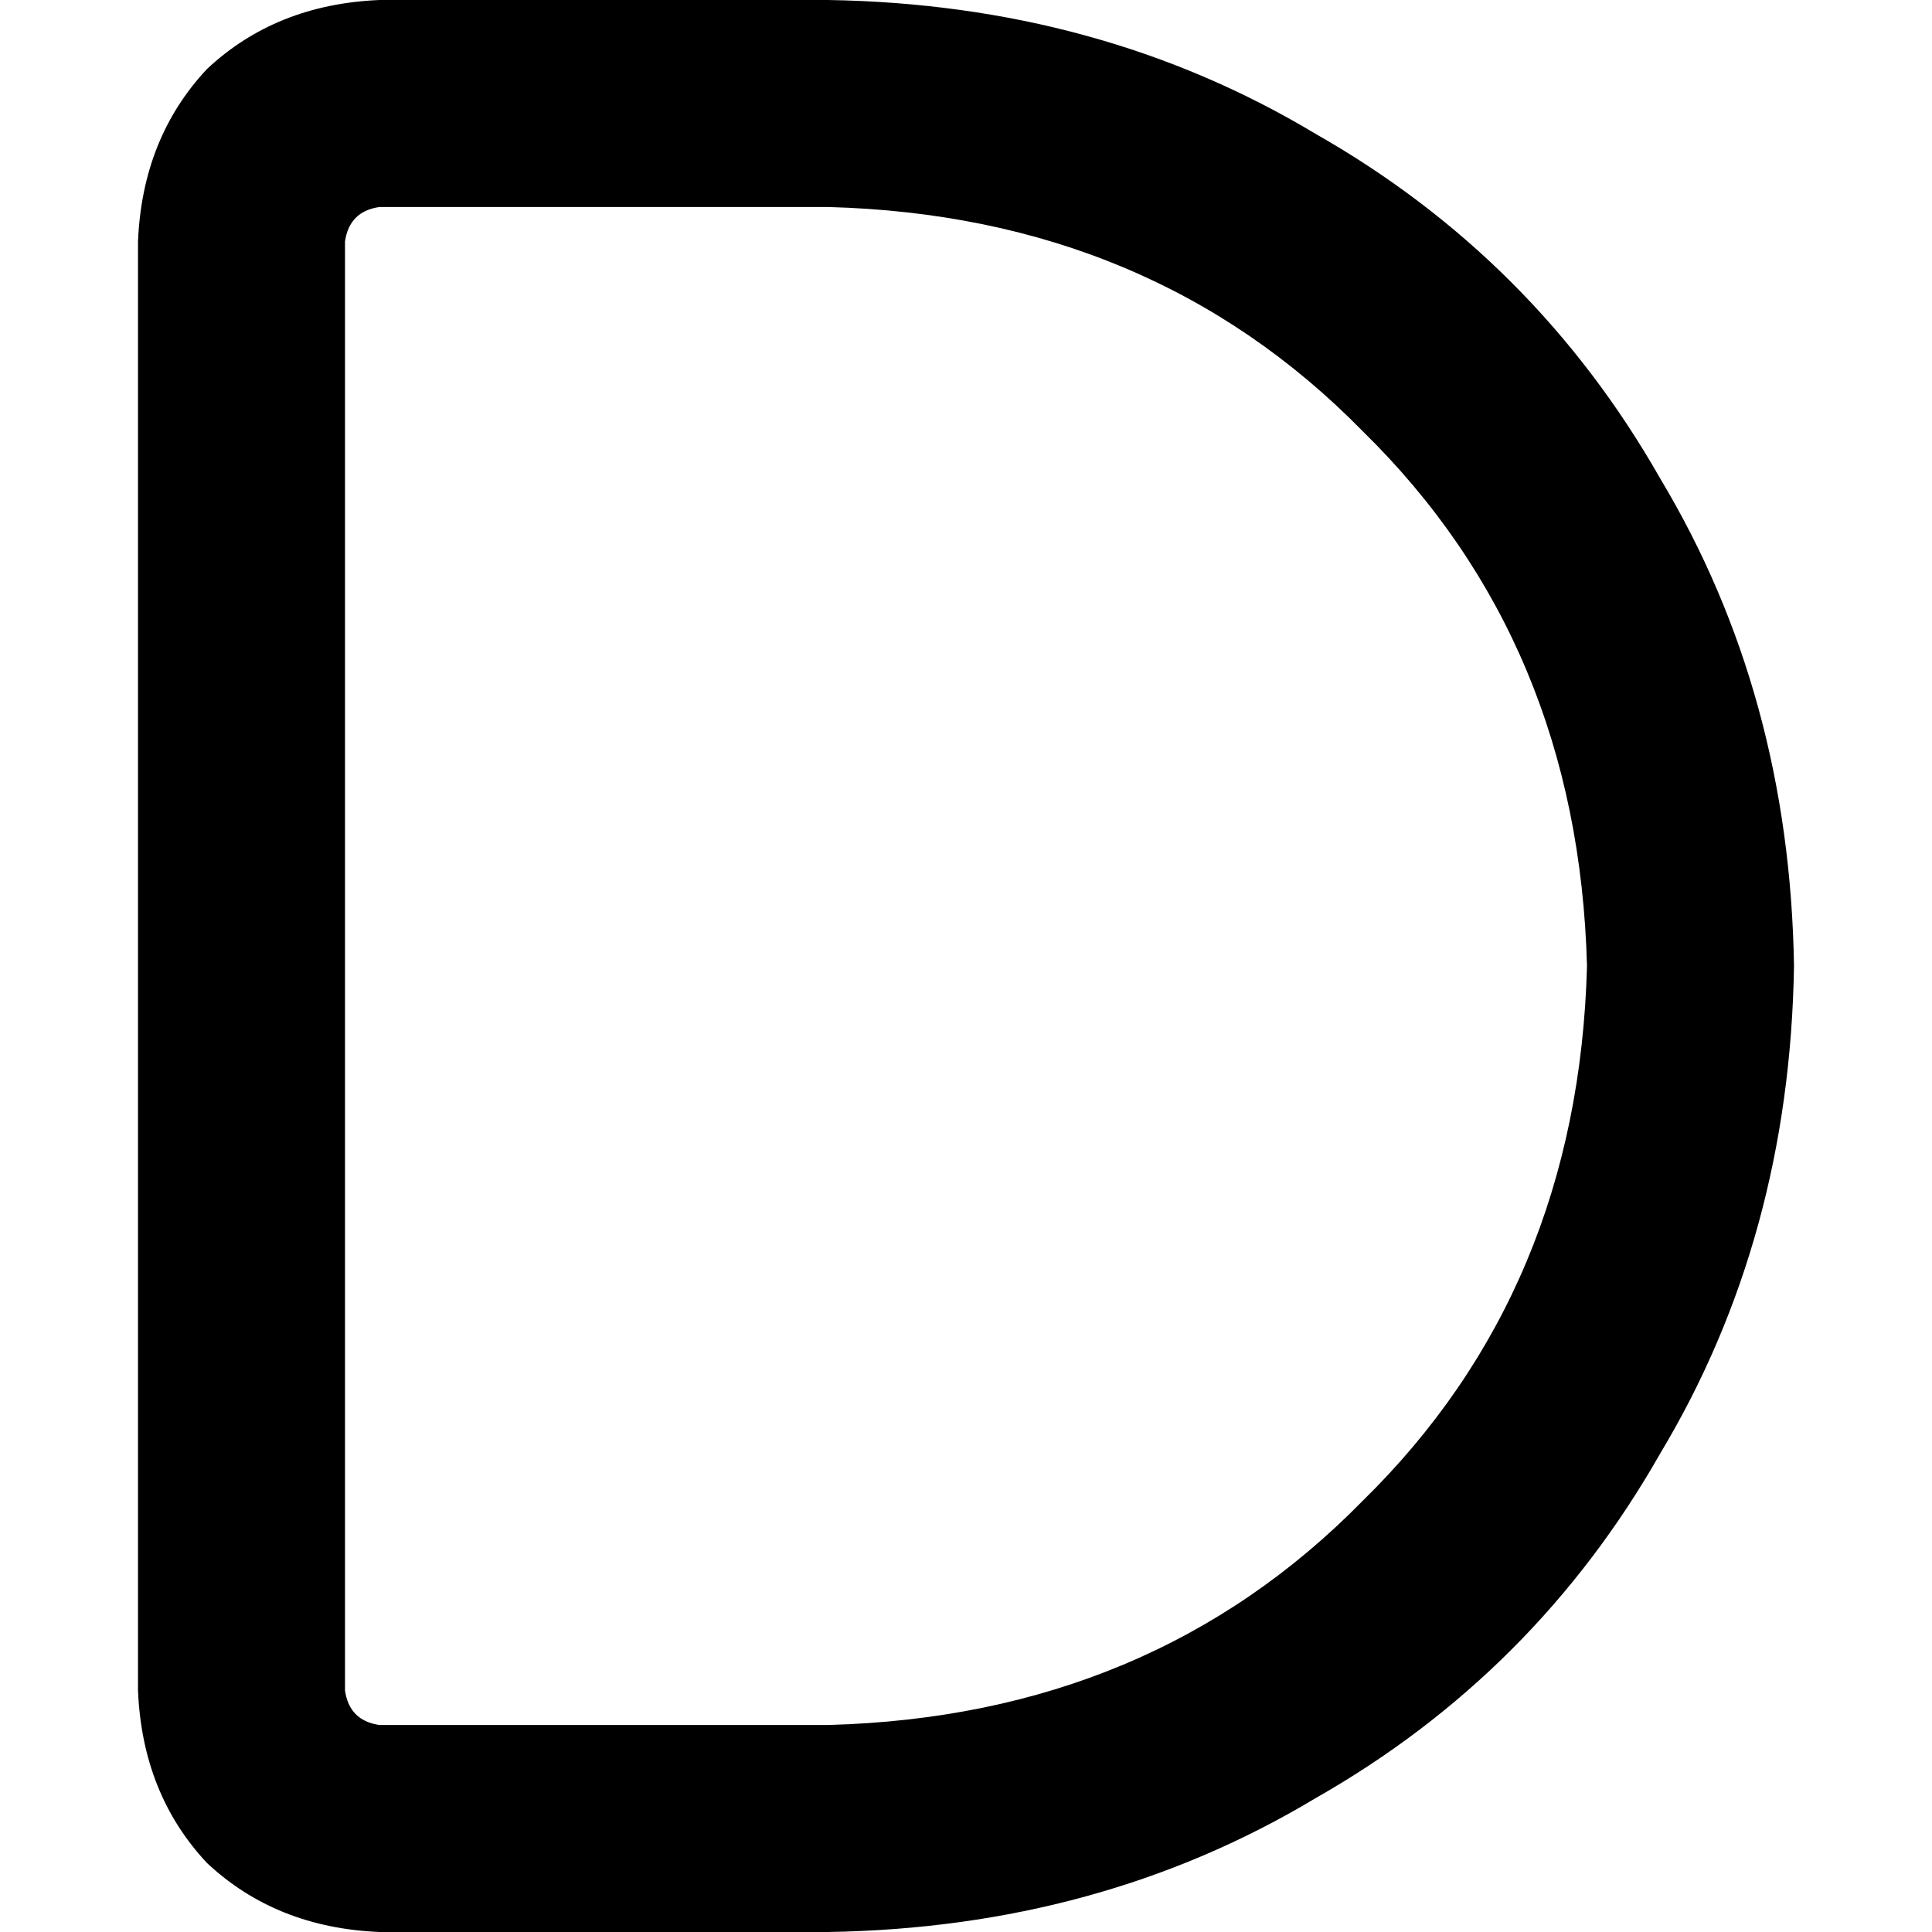 <svg xmlns="http://www.w3.org/2000/svg" viewBox="0 0 512 512">
  <path d="M 100.571 54.857 Q 92.571 56 91.429 64 L 91.429 448 Q 92.571 456 100.571 457.143 L 219.429 457.143 Q 305.143 454.857 361.143 397.714 Q 418.286 341.714 420.571 256 Q 418.286 170.286 361.143 114.286 Q 305.143 57.143 219.429 54.857 L 100.571 54.857 L 100.571 54.857 Z M 36.571 64 Q 37.714 36.571 54.857 18.286 L 54.857 18.286 Q 73.143 1.143 100.571 0 L 219.429 0 Q 291.429 1.143 348.571 35.429 Q 406.857 68.571 440 126.857 Q 474.286 184 475.429 256 Q 474.286 328 440 385.143 Q 406.857 443.429 348.571 476.571 Q 291.429 510.857 219.429 512 L 100.571 512 Q 73.143 510.857 54.857 493.714 Q 37.714 475.429 36.571 448 L 36.571 64 L 36.571 64 Z" />
</svg>